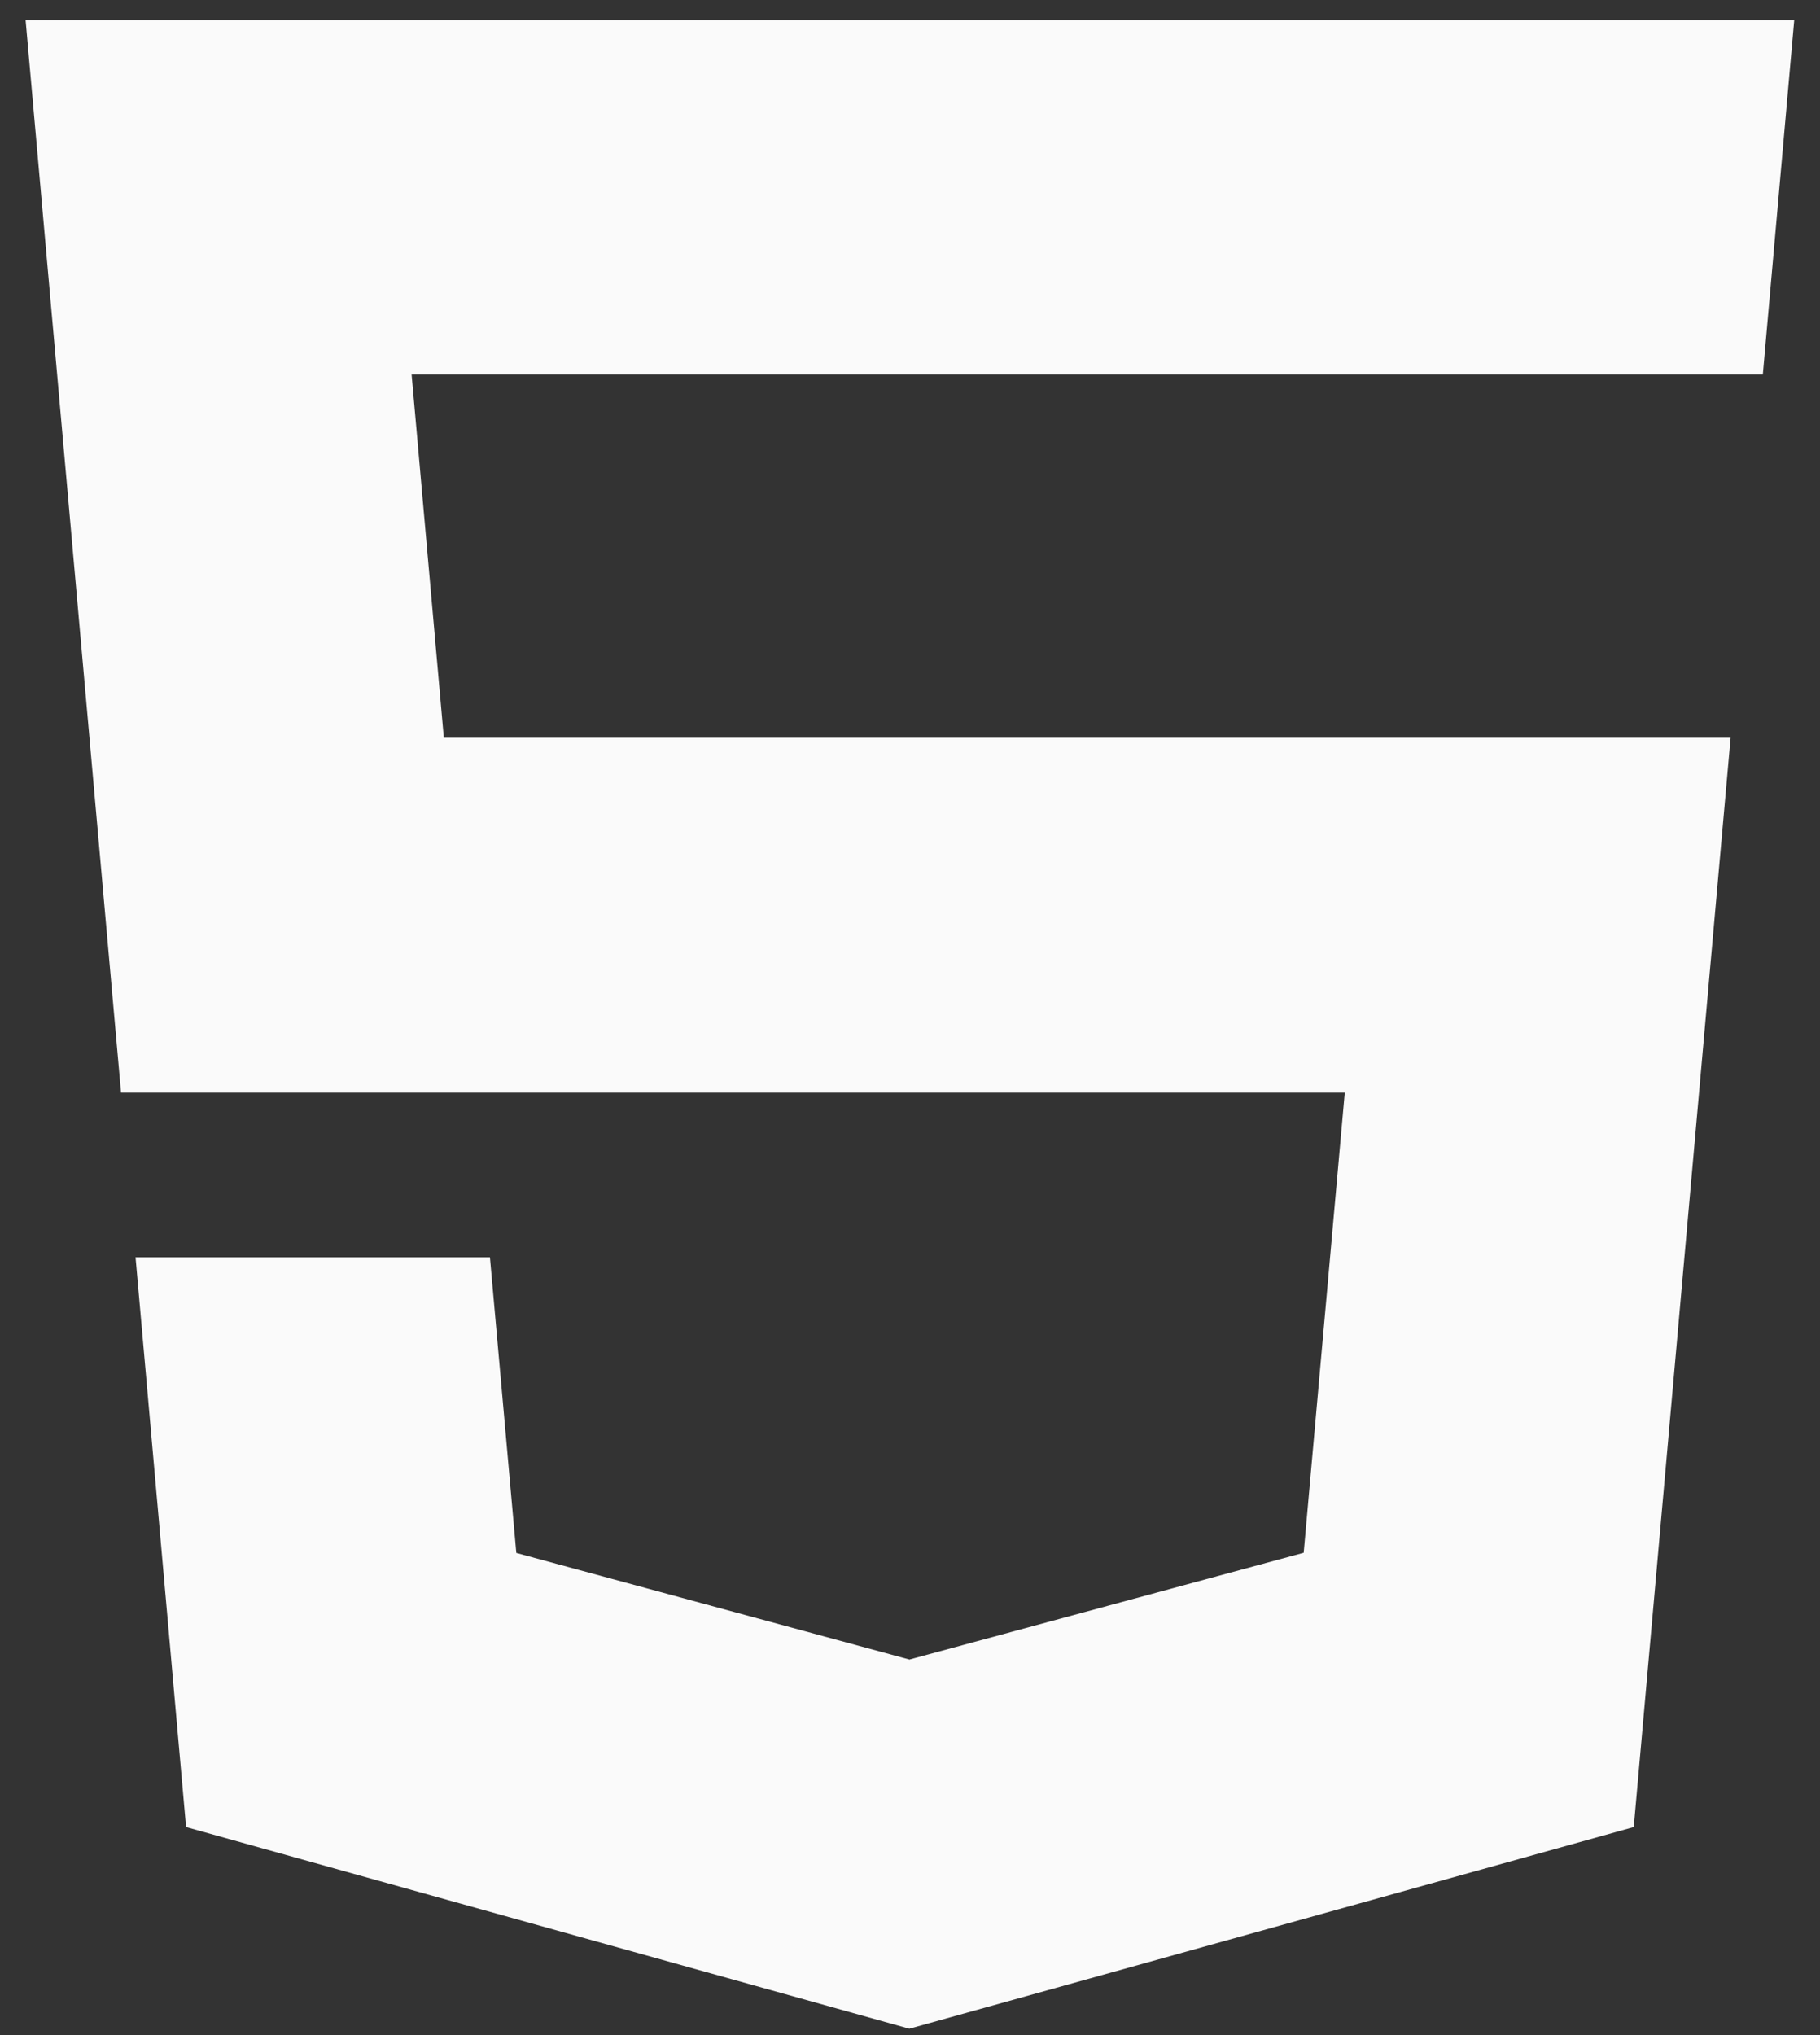 <svg width="51" height="57" viewBox="0 0 51 57" fill="none" xmlns="http://www.w3.org/2000/svg">
<rect x="0" y="0" width="51" height="57" fill="#333333" stroke="none"/>
<path d="M49.398 10.489H25.5H11.534L12.437 20.664H25.5H48.495L45.781 51.174L25.5 56.816L25.483 56.822L5.214 51.174L3.798 35.216H13.729L14.468 43.496L25.489 46.483L25.5 46.477L36.532 43.491L37.683 30.604H25.5H3.392L0.717 0.561H25.5H50.278L49.398 10.489Z" fill="#FAFAFA"/>
</svg>
